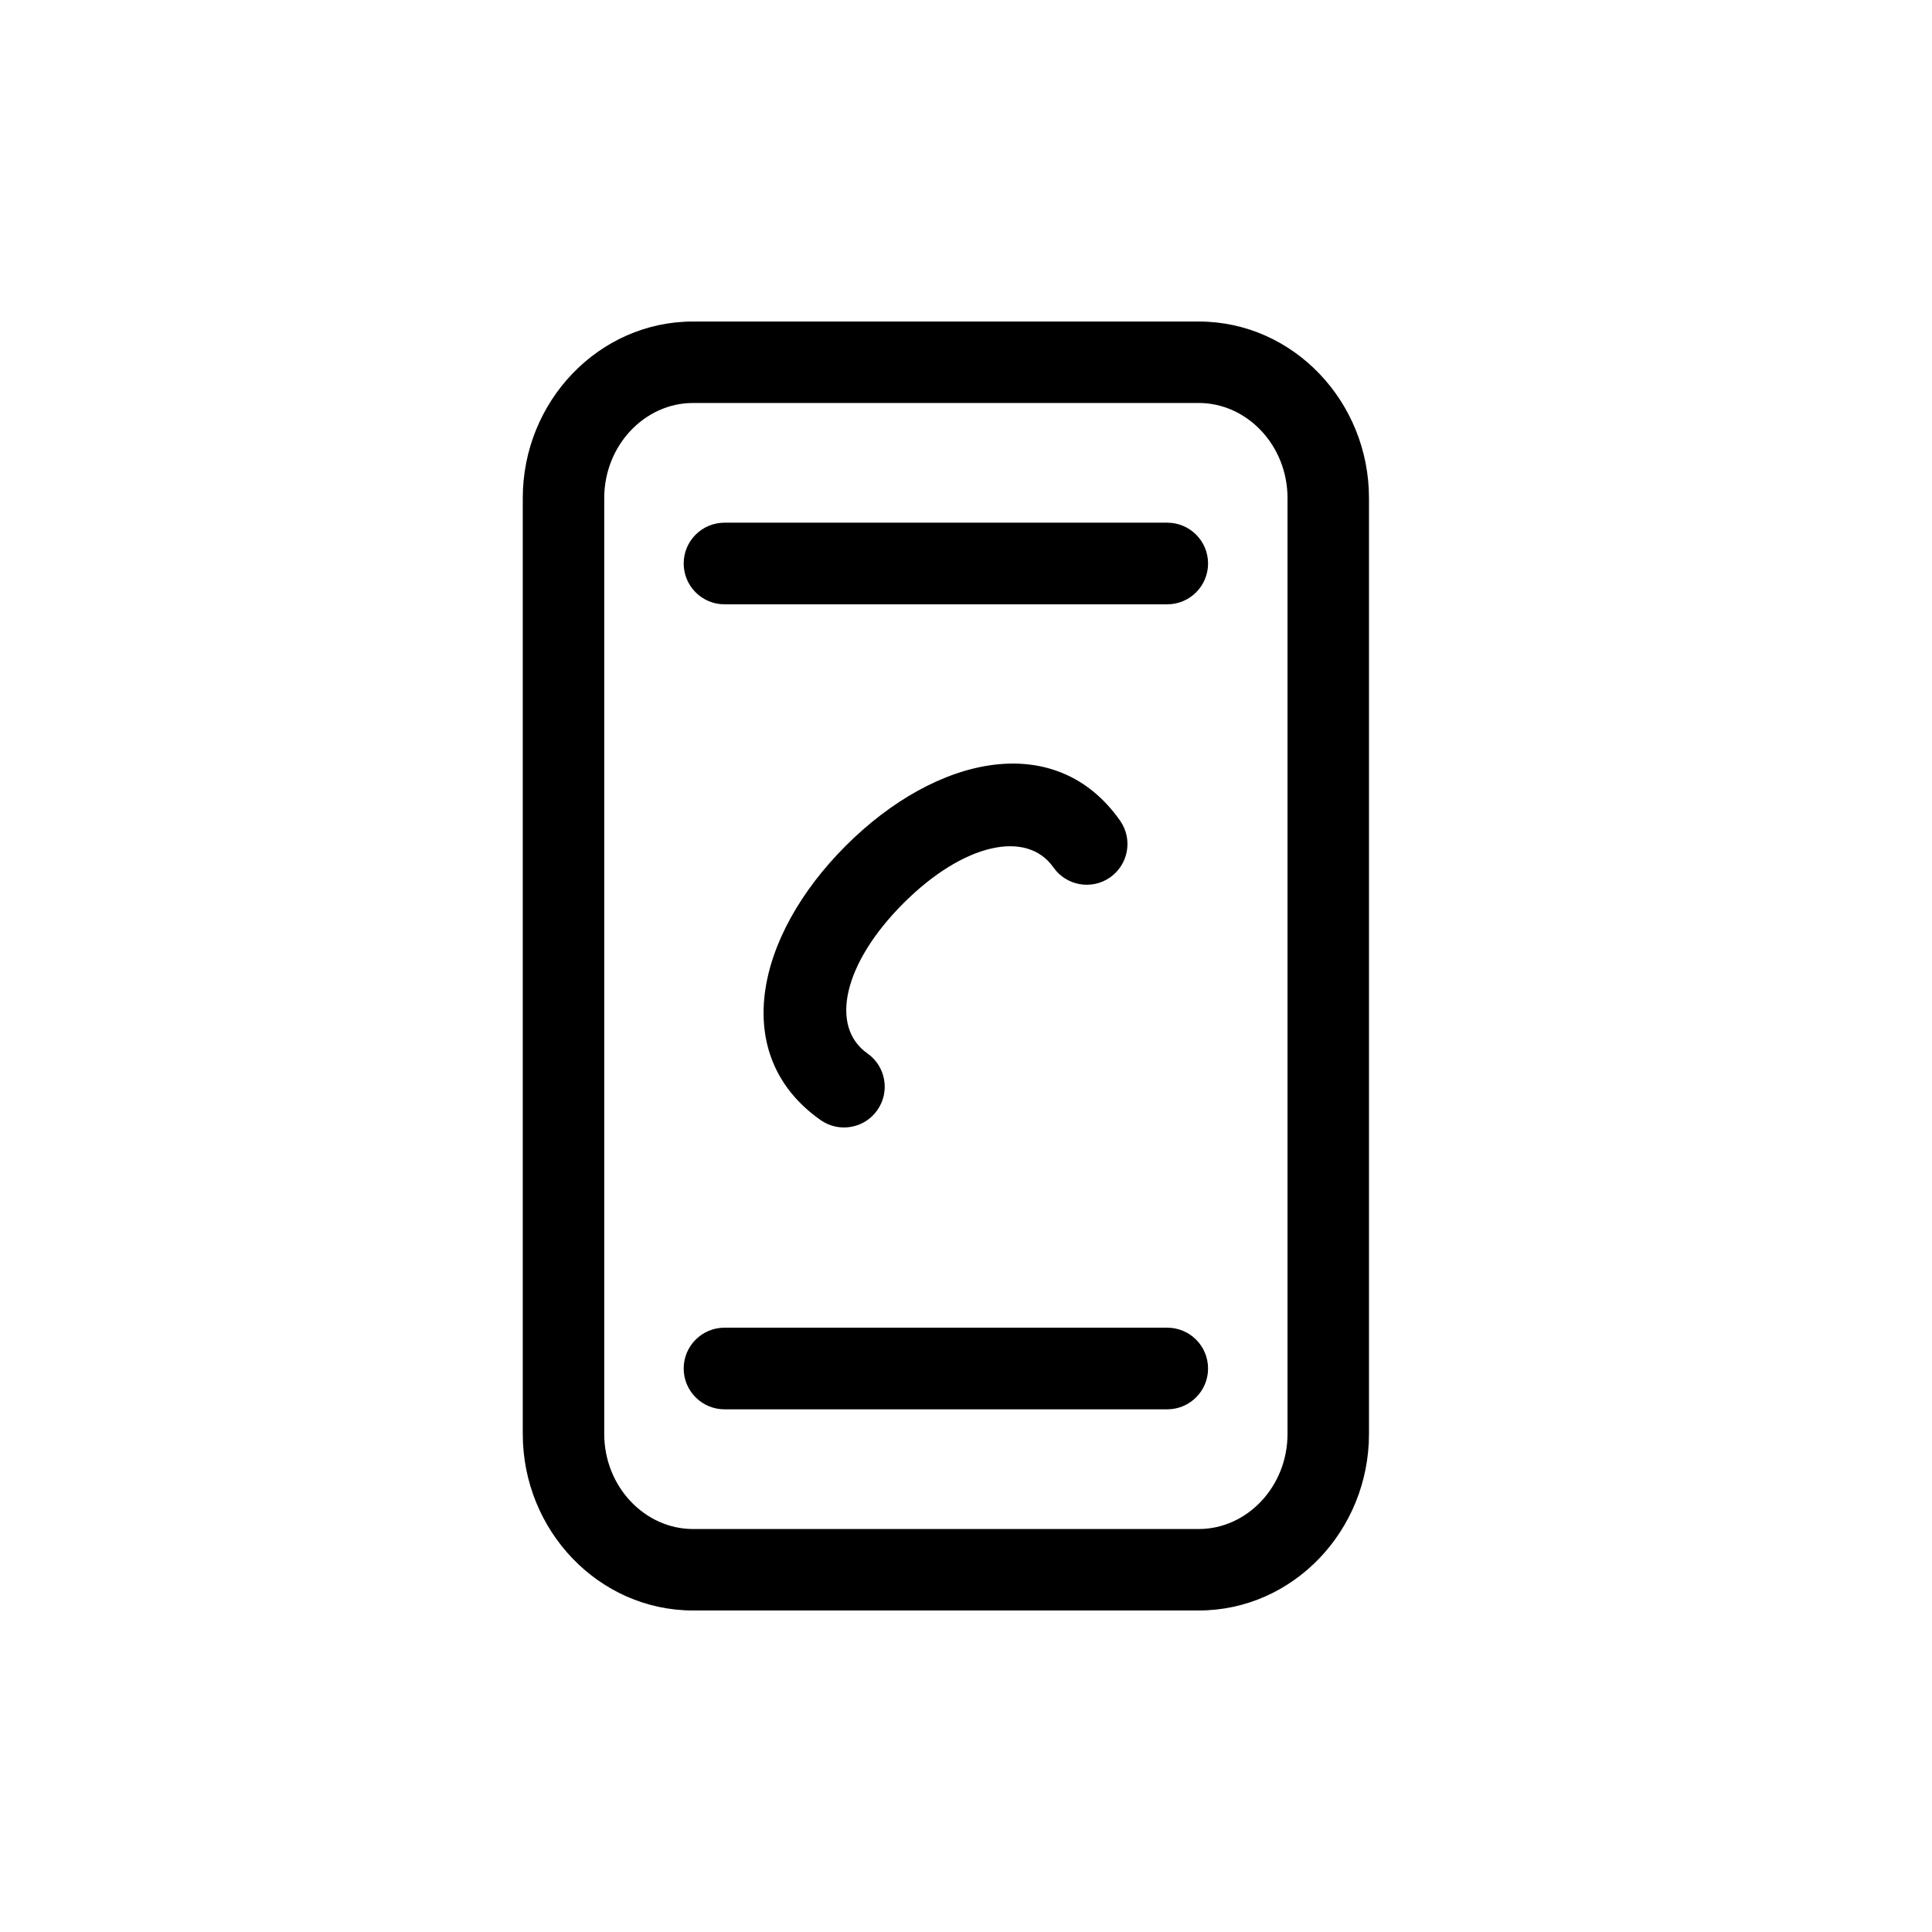<?xml version="1.0" encoding="UTF-8"?>
<svg width="48px" height="48px" viewBox="0 0 48 48" version="1.1" xmlns="http://www.w3.org/2000/svg" xmlns:xlink="http://www.w3.org/1999/xlink">
    <!-- Generator: Sketch 51.2 (57519) - http://www.bohemiancoding.com/sketch -->
    <title>icon_5</title>
    <desc>Created with Sketch.</desc>
    <defs></defs>
    <g id="icon_5" stroke="none" stroke-width="1" fill="none" fill-rule="evenodd">
        <path d="M17.218,10.012 C16.017,10.012 15.012,11.067 15.012,12.375 L15.012,35.625 C15.012,36.933 16.017,37.988 17.218,37.988 L29.783,37.988 C30.983,37.988 31.988,36.934 31.988,35.625 L31.988,12.375 C31.988,11.066 30.983,10.012 29.783,10.012 L17.218,10.012 Z M17.218,7.988 L29.783,7.988 C32.123,7.988 34.012,9.97 34.012,12.375 L34.012,35.625 C34.012,38.03 32.123,40.012 29.783,40.012 L17.218,40.012 C14.878,40.012 12.988,38.03 12.988,35.625 L12.988,12.375 C12.988,9.97 14.878,7.988 17.218,7.988 Z M29,12.986 L18,12.986 C17.44,12.986 16.986,13.44 16.986,14 C16.986,14.56 17.44,15.014 18,15.014 L29,15.014 C29.56,15.014 30.014,14.56 30.014,14 C30.014,13.44 29.56,12.986 29,12.986 Z M29,32.986 L18,32.986 C17.44,32.986 16.986,33.44 16.986,34 C16.986,34.56 17.44,35.014 18,35.014 L29,35.014 C29.56,35.014 30.014,34.56 30.014,34 C30.014,33.44 29.56,32.986 29,32.986 Z M27.828,20.389 C26.235,18.119 23.27,18.756 21.013,21.013 C18.756,23.27 18.119,26.234 20.388,27.828 C20.845,28.149 21.476,28.039 21.797,27.581 C22.118,27.124 22.008,26.493 21.551,26.172 C20.609,25.511 20.947,23.94 22.444,22.443 C23.94,20.947 25.511,20.609 26.172,21.551 C26.493,22.008 27.124,22.119 27.581,21.798 C28.038,21.477 28.149,20.846 27.828,20.389 Z" id="Combined-Shape" fill="#000000" fill-rule="nonzero"></path>
    </g>
</svg>